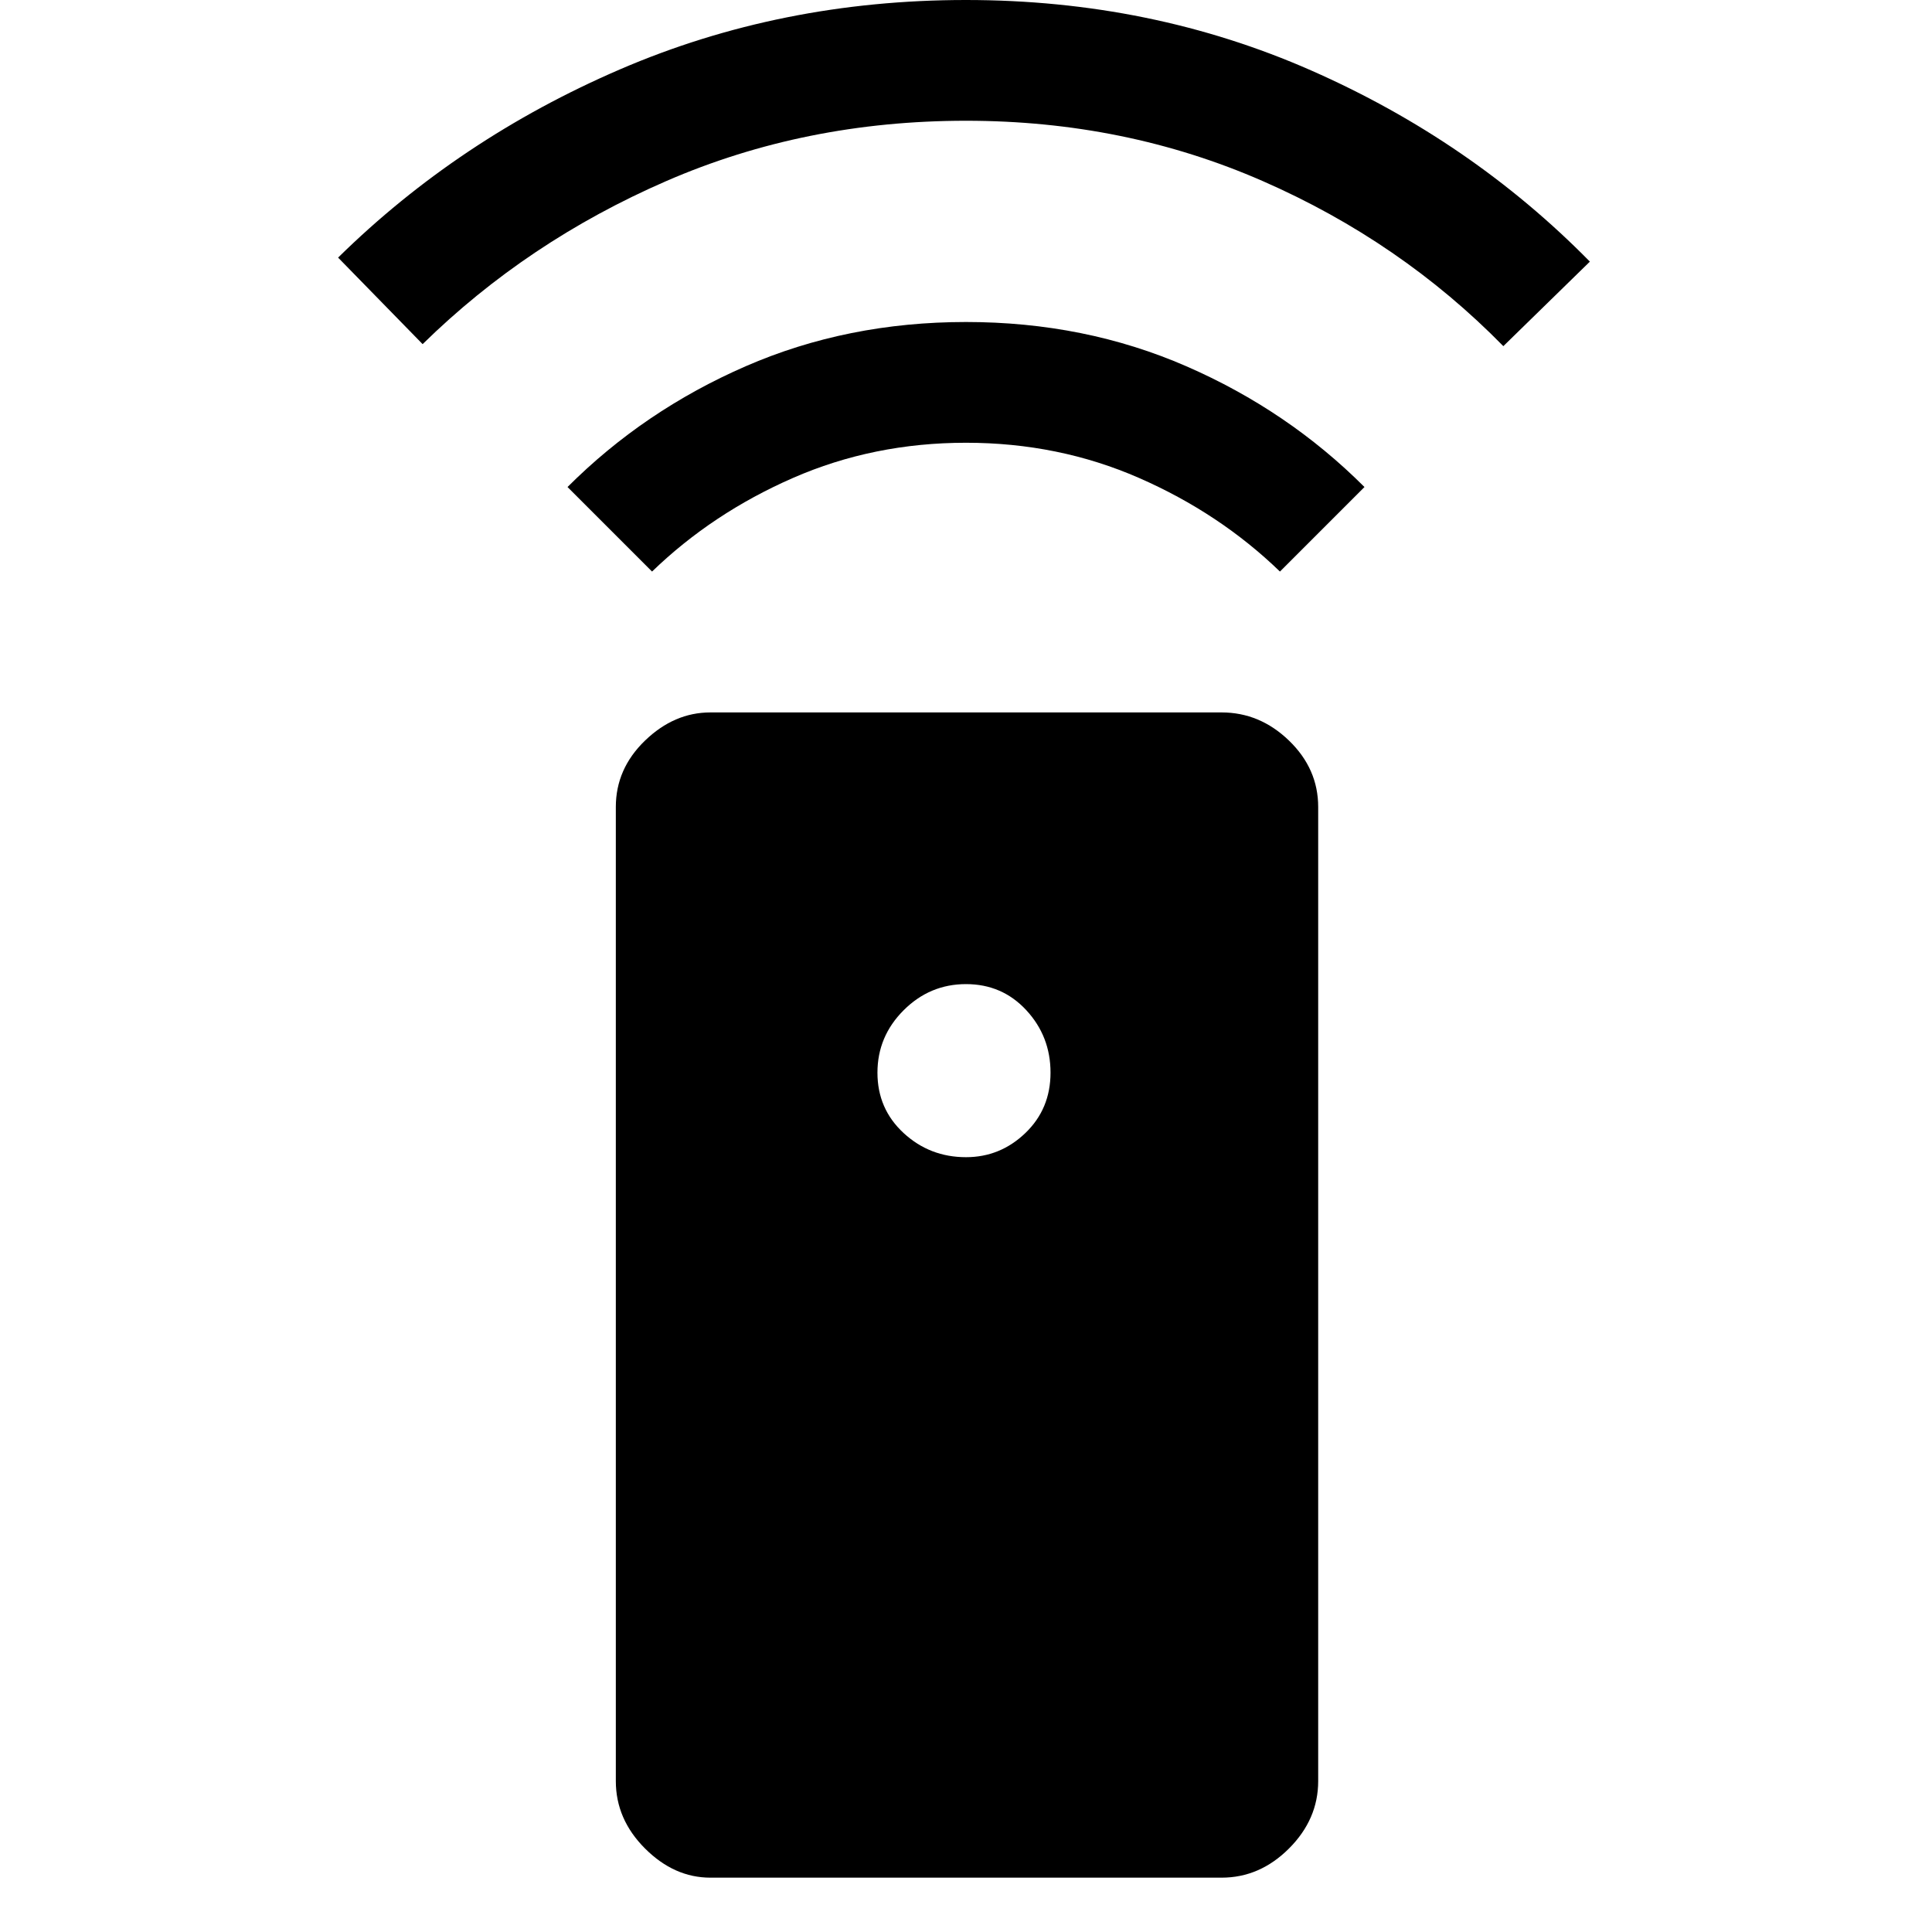 <svg xmlns="http://www.w3.org/2000/svg" height="48" width="48"><path d="M17.65 46.65Q16.75 46.65 16.025 45.925Q15.3 45.2 15.3 44.25V20.05Q15.3 19.1 16.025 18.4Q16.75 17.7 17.65 17.7H30.35Q31.3 17.7 32.025 18.4Q32.75 19.1 32.75 20.05V44.25Q32.75 45.2 32.025 45.925Q31.3 46.65 30.35 46.65ZM24 28.75Q24.85 28.75 25.475 28.15Q26.1 27.55 26.1 26.65Q26.1 25.75 25.5 25.1Q24.9 24.45 24 24.45Q23.1 24.45 22.45 25.1Q21.8 25.75 21.8 26.65Q21.8 27.55 22.45 28.15Q23.1 28.75 24 28.75ZM24 8Q26.95 8 29.475 9.1Q32 10.2 33.9 12.1L31.8 14.2Q30.3 12.75 28.3 11.875Q26.3 11 24 11Q21.7 11 19.7 11.875Q17.7 12.75 16.2 14.2L14.1 12.1Q16 10.2 18.525 9.1Q21.05 8 24 8ZM24 0Q28.6 0 32.575 1.75Q36.55 3.5 39.5 6.5L37.35 8.6Q34.8 6 31.375 4.5Q27.95 3 24 3Q20 3 16.55 4.5Q13.1 6 10.5 8.55L8.4 6.4Q11.4 3.45 15.4 1.725Q19.4 0 24 0Z"/></svg>